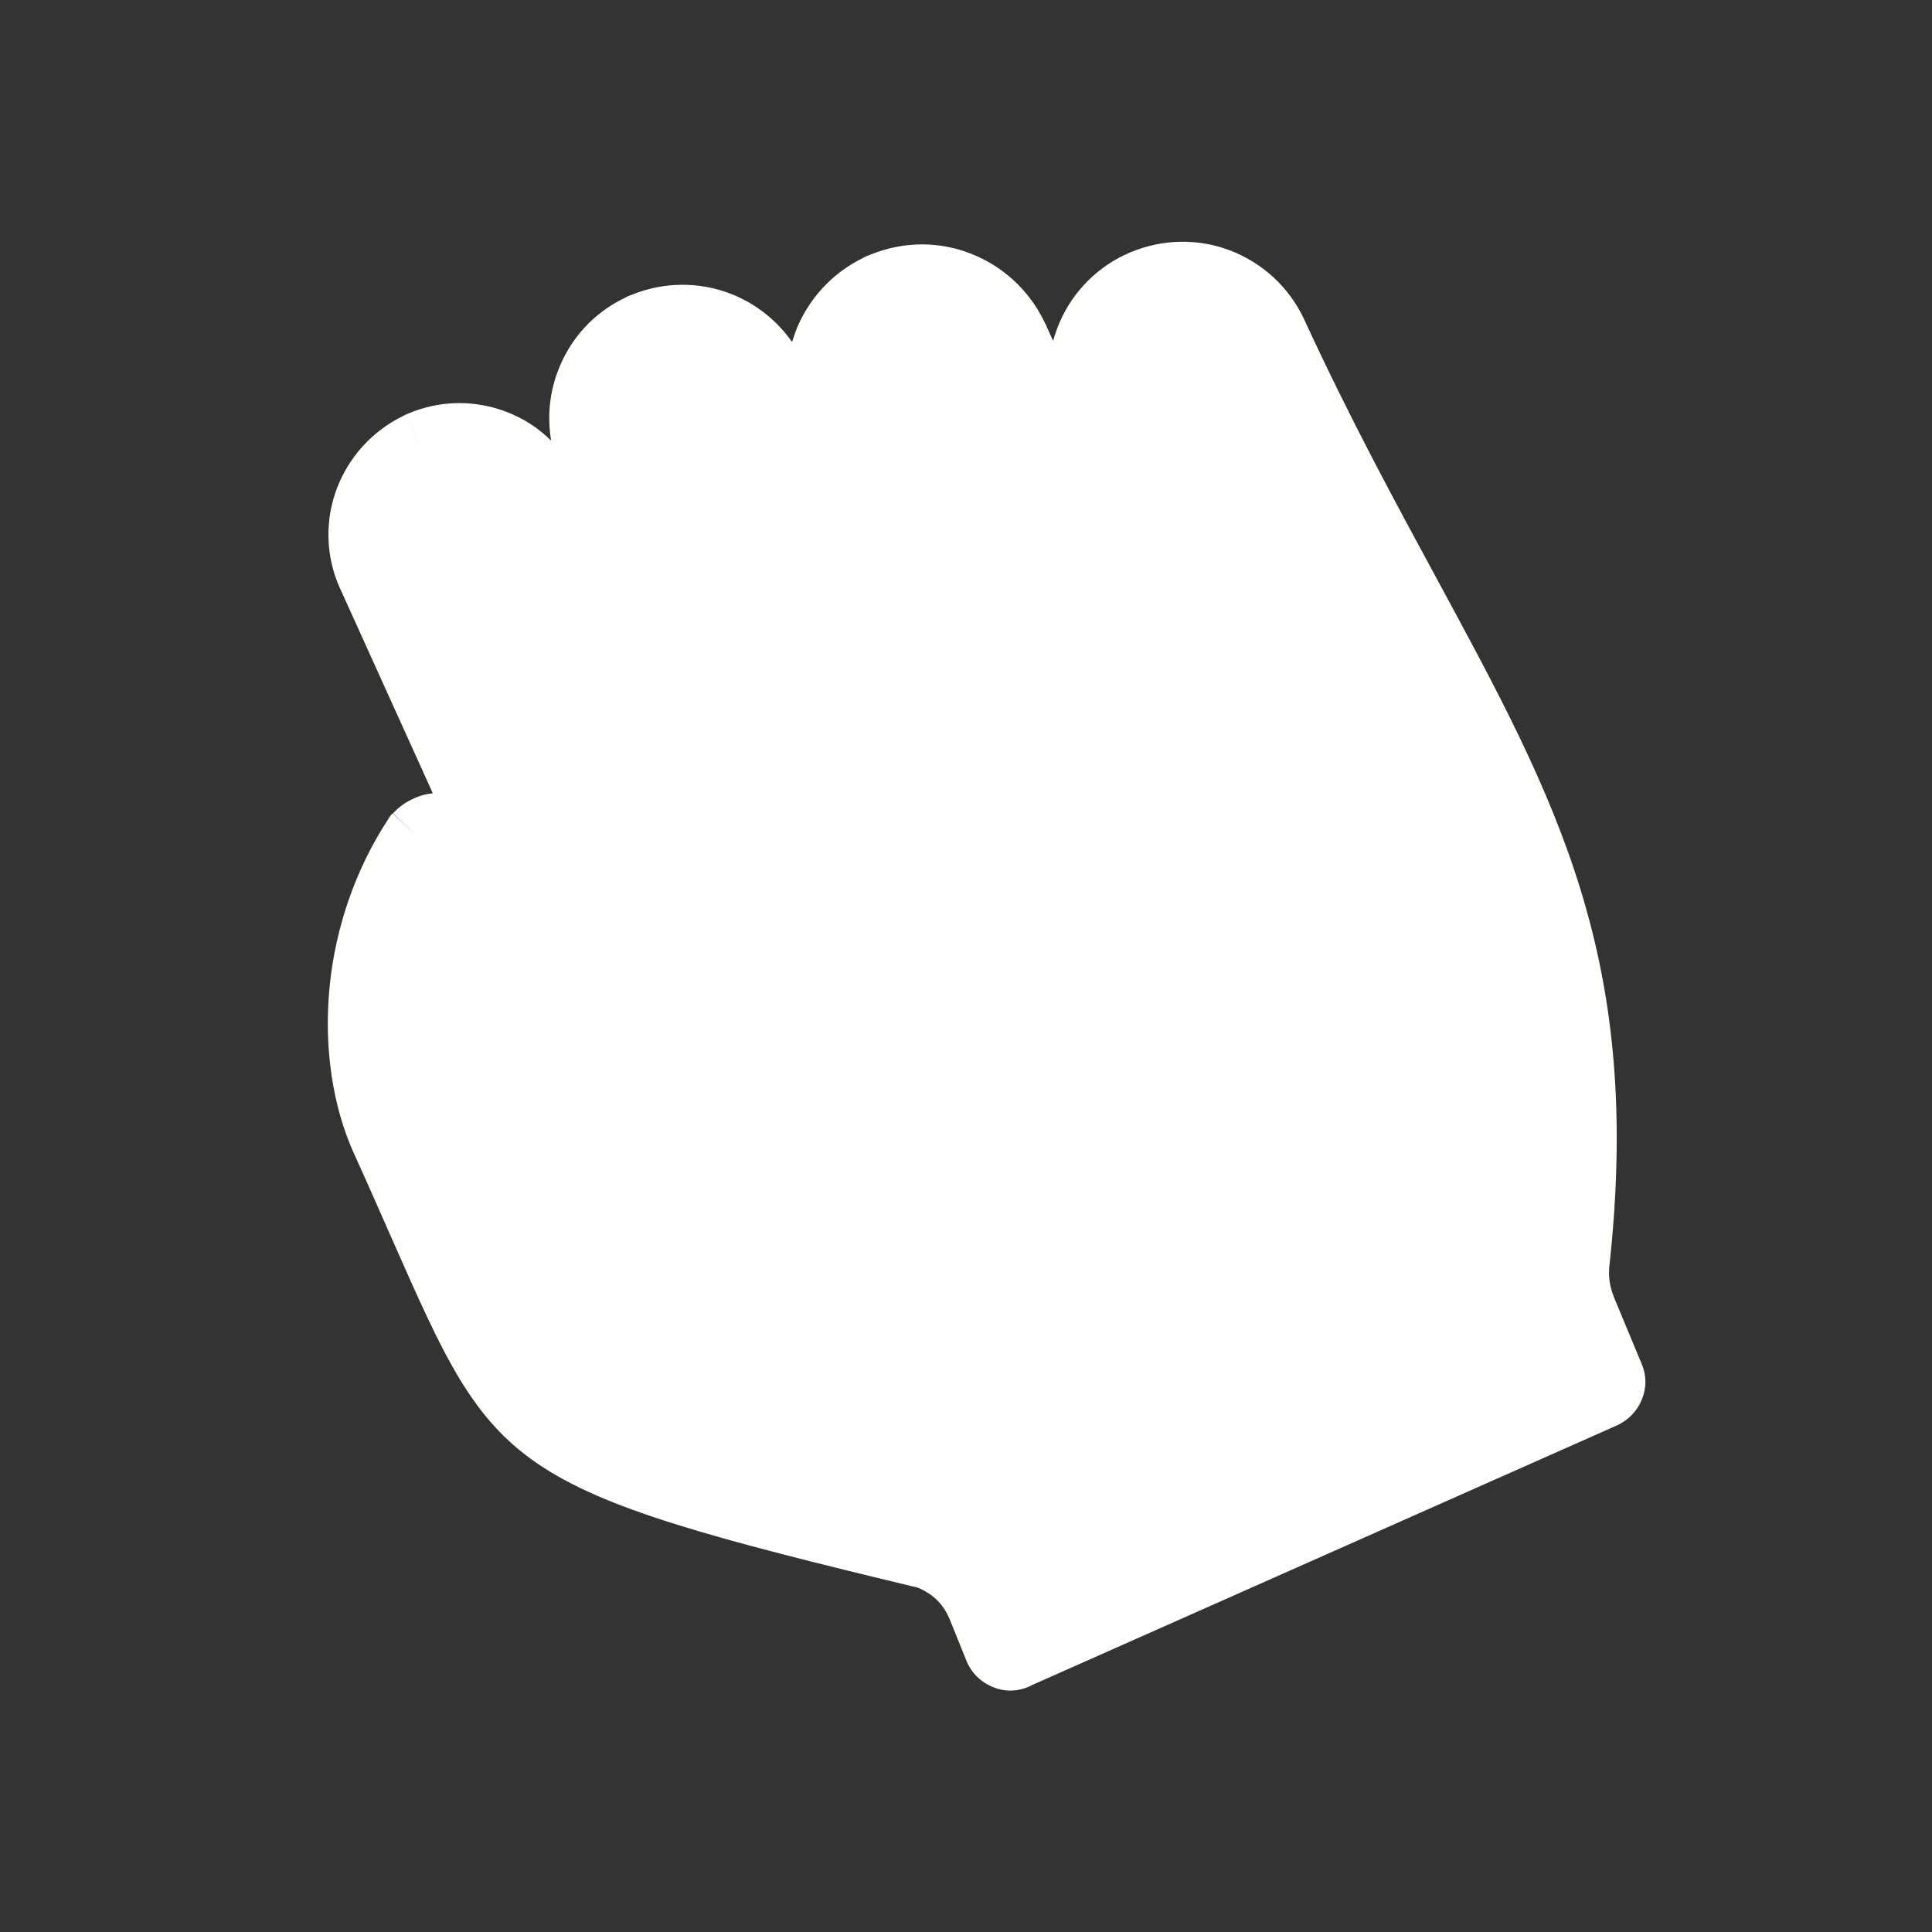 <?xml version="1.0" encoding="utf-8"?>
<!-- Generator: Adobe Illustrator 24.2.3, SVG Export Plug-In . SVG Version: 6.00 Build 0)  -->
<svg version="1.1" id="Ebene_1" xmlns="http://www.w3.org/2000/svg" xmlns:xlink="http://www.w3.org/1999/xlink" x="0px" y="0px"
	 viewBox="0 0 491.5 491.5" style="enable-background:new 0 0 491.5 491.5;" xml:space="preserve">
<rect x="0" y="0" width="491.5" height="491.5" fill="#333333" stroke="none"/>
<style type="text/css">
	.st0{display:none;fill-rule:evenodd;clip-rule:evenodd;fill:#424242;}
	.st1{fill:none;}
	.st2{fill:#FFFFFE;}
</style>
<rect class="st0" width="491.5" height="491.5"/>
<g id="Layer_x0020_1">
	<polyline class="st1" points="166.7,168.7 166.7,168.7 166.7,168.7 	"/>
	<line class="st1" x1="166.7" y1="168.6" x2="166.7" y2="168.7"/>
	<polyline class="st1" points="166.7,168.7 166.7,168.7 166.7,168.7 166.7,168.7 166.7,168.7 	"/>
	<polygon class="st2" points="161.8,170.9 161.8,170.9 161.7,170.9 	"/>
	<polygon class="st2" points="166.7,168.7 166.7,168.7 168.9,173.7 	"/>
	<polyline class="st1" points="166.7,168.7 166.7,168.7 166.7,168.7 166.8,168.6 166.7,168.7 166.7,168.7 166.7,168.7 	"/>
	<polyline class="st1" points="166.7,168.7 166.7,168.7 166.7,168.7 166.7,168.7 166.7,168.6 166.7,168.6 166.7,168.6 166.7,168.7 
		166.7,168.7 166.7,168.7 166.7,168.7 166.7,168.7 166.7,168.7 166.7,168.7 166.7,168.7 166.7,168.7 166.7,168.7 166.7,168.7 
		166.7,168.7 166.7,168.7 168.7,167.8 168.7,167.8 166.8,168.6 166.7,168.7 166.7,168.7 166.7,168.7 	"/>
	<path class="st2" d="M365.5,147.2c30.8,56.9,52.5,96.9,43.9,175.1c-0.1,1.2-0.1,2.5,0.1,3.8c0.2,1.2,0.5,2.3,0.9,3.4
		c0.1,0.1,0.1,0.2,0.1,0.3l-7.1,2.9l7.1-2.9l6.9,16.6c0.1,0.1,0.1,0.3,0.2,0.5l0,0l0,0l0,0c1.3,3,1.3,6.2,0.1,9.1
		c-1.1,2.8-3.3,5.2-6.3,6.6l-148.9,66.1c-0.2,0.1-0.5,0.3-0.7,0.4l0,0l-0.1,0l0,0l0,0l-2.2-5.1l0,0l2.2,5.1c-3,1.3-6.2,1.3-9.1,0.1
		c-2.4-1-4.6-2.7-6-5.2c-0.2-0.4-0.5-0.8-0.6-1.2l0,0c0-0.1-0.1-0.1-0.1-0.2l7.1-2.9l-7.1,2.9l-4.4-10.9c0-0.1-0.1-0.1-0.1-0.2l0,0
		l0,0l0,0c-0.8-1.8-1.9-3.4-3.3-4.7c-1.3-1.2-2.9-2.2-4.6-2.9c-105.8-25.4-107.5-29.2-133.6-88.3c-3.1-7-6.5-14.8-9.7-21.8
		c-5.7-12.4-7.9-27.8-6.3-43.3c1.5-14.4,6.4-29.2,14.8-42c0.3-0.6,0.7-1.1,1.2-1.6l5.6,5.3l-5.5-5.3c1.4-1.5,3-2.7,4.7-3.5
		c1.8-0.9,3.6-1.4,5.4-1.6l-23.5-51.9c-0.1-0.1-0.1-0.3-0.2-0.4l7-3.1l-7,3.1c-3.7-8.4-3.7-17.5-0.6-25.5c3-7.7,8.8-14.3,16.8-18.2
		c0.2-0.1,0.5-0.3,0.8-0.4l0,0l0,0l3,6.8l0.1,0.2l-3.1-7c8.4-3.7,17.5-3.7,25.5-0.6c4.2,1.6,8.1,4.1,11.3,7.3
		c-1-6.1-0.4-12.3,1.8-17.9c3-7.9,8.9-14.6,17.1-18.5c0.5-0.3,1-0.5,1.6-0.7c8.3-3.4,17.3-3.3,25.1-0.3c6.2,2.4,11.7,6.6,15.7,12.3
		c0.3-0.9,0.6-1.8,0.9-2.7c3.1-8,9.1-14.8,17.4-18.8c0.5-0.3,1-0.5,1.6-0.7c8.5-3.5,17.6-3.4,25.5-0.3c8,3.1,14.8,9.1,18.8,17.4
		c0.3,0.5,0.5,1,0.7,1.5l1.5,3.3c0.3-1.1,0.7-2.2,1.1-3.3c3-7.9,9-14.7,17.2-18.6l0.1,0c0.5-0.3,1-0.5,1.5-0.7
		c8.3-3.4,17.2-3.4,25.1-0.4c8.1,3.1,15,9.2,18.9,17.6C343.5,106.7,355.1,128,365.5,147.2L365.5,147.2z"/>
	<rect class="st1" width="491.5" height="491.5"/>
</g>
</svg>
